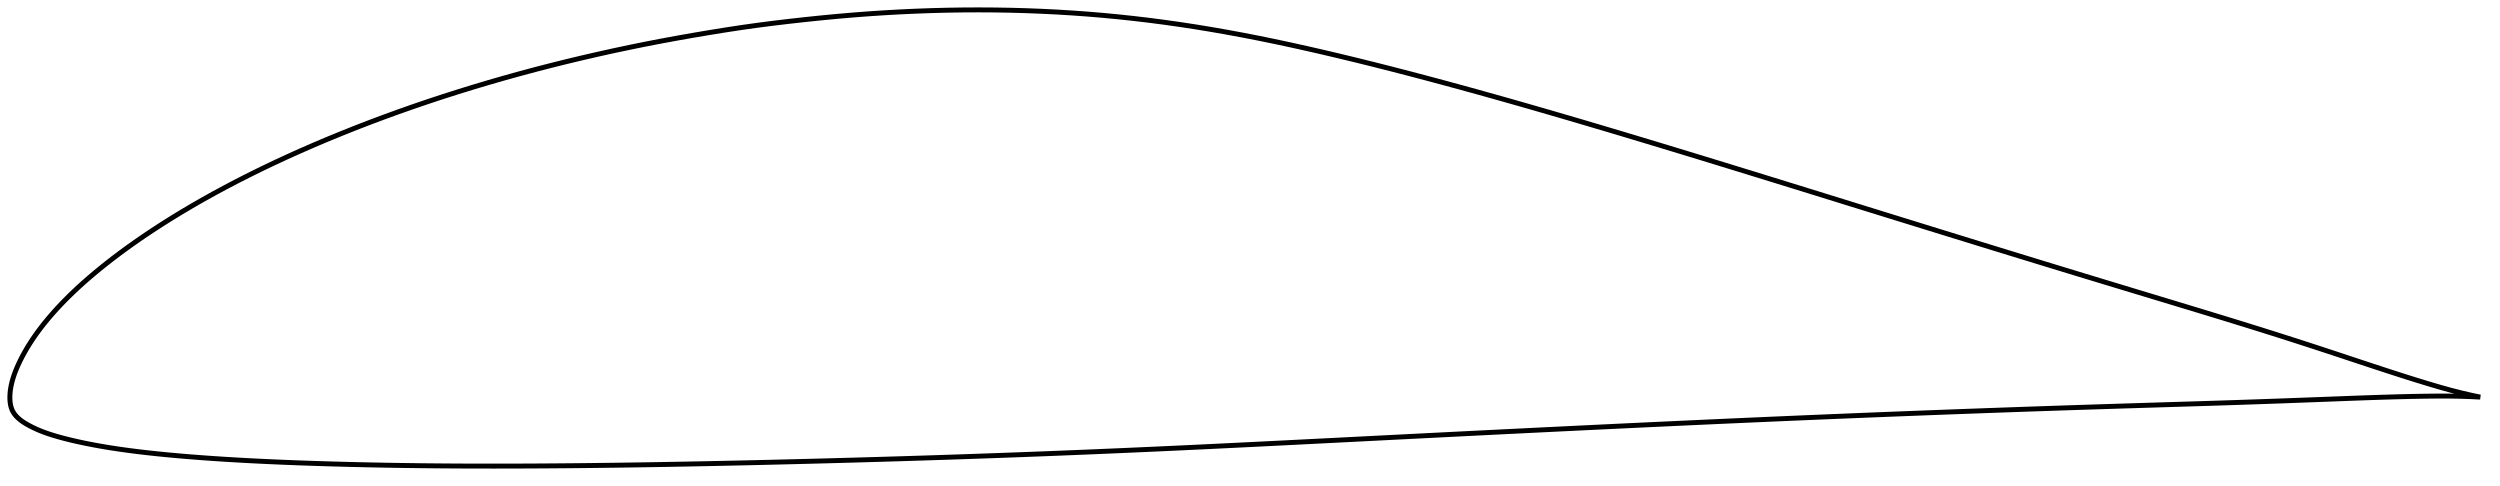 <?xml version="1.0" encoding="utf-8" ?>
<svg baseProfile="full" height="196.678" version="1.1" width="1011.997" xmlns="http://www.w3.org/2000/svg" xmlns:ev="http://www.w3.org/2001/xml-events" xmlns:xlink="http://www.w3.org/1999/xlink"><defs /><polygon fill="none" points="1003.997,160.749 1000.502,160.017 996.347,159.055 992.027,157.948 987.5,156.684 982.726,155.272 977.684,153.727 972.373,152.053 966.798,150.254 960.969,148.344 954.903,146.339 948.624,144.256 942.158,142.12 935.537,139.952 928.787,137.768 921.924,135.576 914.951,133.378 907.865,131.173 900.669,128.956 893.366,126.725 885.968,124.478 878.492,122.213 870.958,119.933 863.386,117.641 855.791,115.341 848.183,113.032 840.567,110.715 832.94,108.388 825.3,106.052 817.65,103.707 809.993,101.356 802.33,99 794.662,96.637 786.988,94.268 779.308,91.895 771.624,89.518 763.937,87.137 756.248,84.754 748.559,82.369 740.873,79.986 733.196,77.606 725.533,75.234 717.885,72.869 710.253,70.515 702.637,68.17 695.039,65.838 687.462,63.519 679.906,61.215 672.374,58.928 664.868,56.66 657.389,54.413 649.938,52.187 642.515,49.986 635.122,47.811 627.759,45.663 620.428,43.545 613.13,41.457 605.866,39.403 598.638,37.384 591.447,35.401 584.295,33.457 577.188,31.554 570.129,29.695 563.121,27.884 556.165,26.122 549.263,24.412 542.421,22.756 535.643,21.157 528.936,19.621 522.3,18.151 515.734,16.75 509.235,15.421 502.794,14.166 496.405,12.986 490.059,11.88 483.748,10.848 477.469,9.891 471.214,9.007 464.979,8.197 458.758,7.462 452.545,6.799 446.335,6.209 440.121,5.691 433.901,5.244 427.669,4.866 421.425,4.558 415.167,4.317 408.895,4.145 402.608,4.039 396.309,4.0 389.998,4.028 383.672,4.122 377.33,4.283 370.968,4.511 364.59,4.803 358.199,5.16 351.799,5.581 345.385,6.068 338.945,6.621 332.468,7.239 325.959,7.914 319.45,8.637 312.977,9.409 306.548,10.24 300.136,11.142 293.699,12.121 287.214,13.169 280.691,14.273 274.169,15.423 267.675,16.622 261.216,17.873 254.779,19.18 248.354,20.545 241.94,21.967 235.542,23.443 229.17,24.972 222.825,26.554 216.511,28.189 210.226,29.877 203.974,31.618 197.757,33.411 191.577,35.255 185.439,37.151 179.344,39.097 173.295,41.094 167.294,43.14 161.344,45.235 155.449,47.377 149.612,49.566 143.839,51.799 138.136,54.072 132.509,56.384 126.966,58.733 121.511,61.115 116.151,63.529 110.893,65.971 105.742,68.437 100.707,70.922 95.795,73.422 91.013,75.931 86.367,78.444 81.862,80.957 77.503,83.463 73.296,85.958 69.248,88.432 65.366,90.878 61.656,93.288 58.119,95.655 54.757,97.975 51.564,100.245 48.538,102.464 45.673,104.628 42.964,106.737 40.406,108.79 37.991,110.786 35.715,112.727 33.57,114.615 31.549,116.451 29.645,118.237 27.851,119.975 26.161,121.666 24.569,123.313 23.069,124.917 21.656,126.481 20.325,128.005 19.071,129.491 17.891,130.941 16.78,132.356 15.733,133.738 14.749,135.087 13.823,136.406 12.952,137.695 12.133,138.956 11.363,140.19 10.64,141.399 9.961,142.583 9.324,143.742 8.726,144.879 8.165,145.992 7.641,147.084 7.152,148.154 6.698,149.205 6.28,150.237 5.897,151.251 5.55,152.249 5.238,153.23 4.961,154.197 4.719,155.15 4.512,156.089 4.34,157.012 4.203,157.917 4.1,158.805 4.033,159.678 4.0,160.541 4.002,161.4 4.045,162.258 4.135,163.114 4.28,163.969 4.489,164.818 4.772,165.656 5.142,166.469 5.604,167.249 6.15,167.989 6.771,168.689 7.459,169.351 8.206,169.977 9.005,170.572 9.854,171.138 10.751,171.682 11.692,172.208 12.674,172.723 13.695,173.226 14.759,173.718 15.867,174.197 17.023,174.663 18.229,175.116 19.488,175.557 20.804,175.988 22.18,176.41 23.618,176.826 25.122,177.24 26.695,177.651 28.342,178.061 30.068,178.468 31.879,178.875 33.781,179.281 35.782,179.687 37.889,180.093 40.113,180.499 42.464,180.905 44.952,181.31 47.589,181.713 50.39,182.114 53.369,182.512 56.542,182.907 59.927,183.298 63.542,183.687 67.404,184.072 71.522,184.453 75.906,184.827 80.559,185.192 85.482,185.548 90.68,185.891 96.151,186.22 101.89,186.533 107.886,186.828 114.12,187.103 120.573,187.357 127.222,187.588 134.045,187.798 141.019,187.986 148.122,188.152 155.329,188.296 162.622,188.417 169.988,188.515 177.419,188.589 184.906,188.641 192.444,188.67 200.029,188.678 207.656,188.667 215.32,188.637 223.018,188.591 230.745,188.528 238.499,188.45 246.278,188.357 254.078,188.251 261.899,188.132 269.737,188 277.593,187.858 285.463,187.704 293.348,187.541 301.245,187.368 309.151,187.186 317.066,186.996 324.987,186.798 332.911,186.593 340.837,186.38 348.763,186.159 356.688,185.93 364.61,185.693 372.53,185.447 380.448,185.193 388.365,184.931 396.279,184.659 404.192,184.379 412.102,184.089 420.011,183.79 427.92,183.481 435.832,183.162 443.75,182.834 451.671,182.497 459.597,182.151 467.528,181.795 475.469,181.43 483.423,181.057 491.391,180.676 499.372,180.288 507.367,179.894 515.378,179.494 523.406,179.09 531.448,178.684 539.501,178.276 547.56,177.867 555.625,177.456 563.692,177.046 571.759,176.636 579.822,176.228 587.882,175.821 595.94,175.416 603.995,175.014 612.047,174.613 620.097,174.216 628.143,173.82 636.184,173.427 644.222,173.038 652.254,172.651 660.281,172.269 668.304,171.89 676.323,171.515 684.336,171.144 692.345,170.778 700.349,170.417 708.348,170.061 716.345,169.71 724.34,169.365 732.334,169.025 740.325,168.69 748.316,168.361 756.305,168.038 764.294,167.72 772.282,167.407 780.269,167.1 788.256,166.798 796.242,166.502 804.227,166.211 812.209,165.926 820.187,165.646 828.162,165.373 836.134,165.106 844.106,164.845 852.076,164.59 860.042,164.339 868,164.092 875.941,163.847 883.855,163.604 891.724,163.361 899.529,163.114 907.259,162.862 914.906,162.601 922.461,162.334 929.911,162.061 937.232,161.786 944.381,161.515 951.302,161.254 957.952,161.014 964.31,160.801 970.369,160.621 976.125,160.481 981.572,160.383 986.707,160.33 991.539,160.333 996.095,160.411 1000.416,160.563 1003.997,160.749" stroke="black" stroke-width="2.0" /></svg>